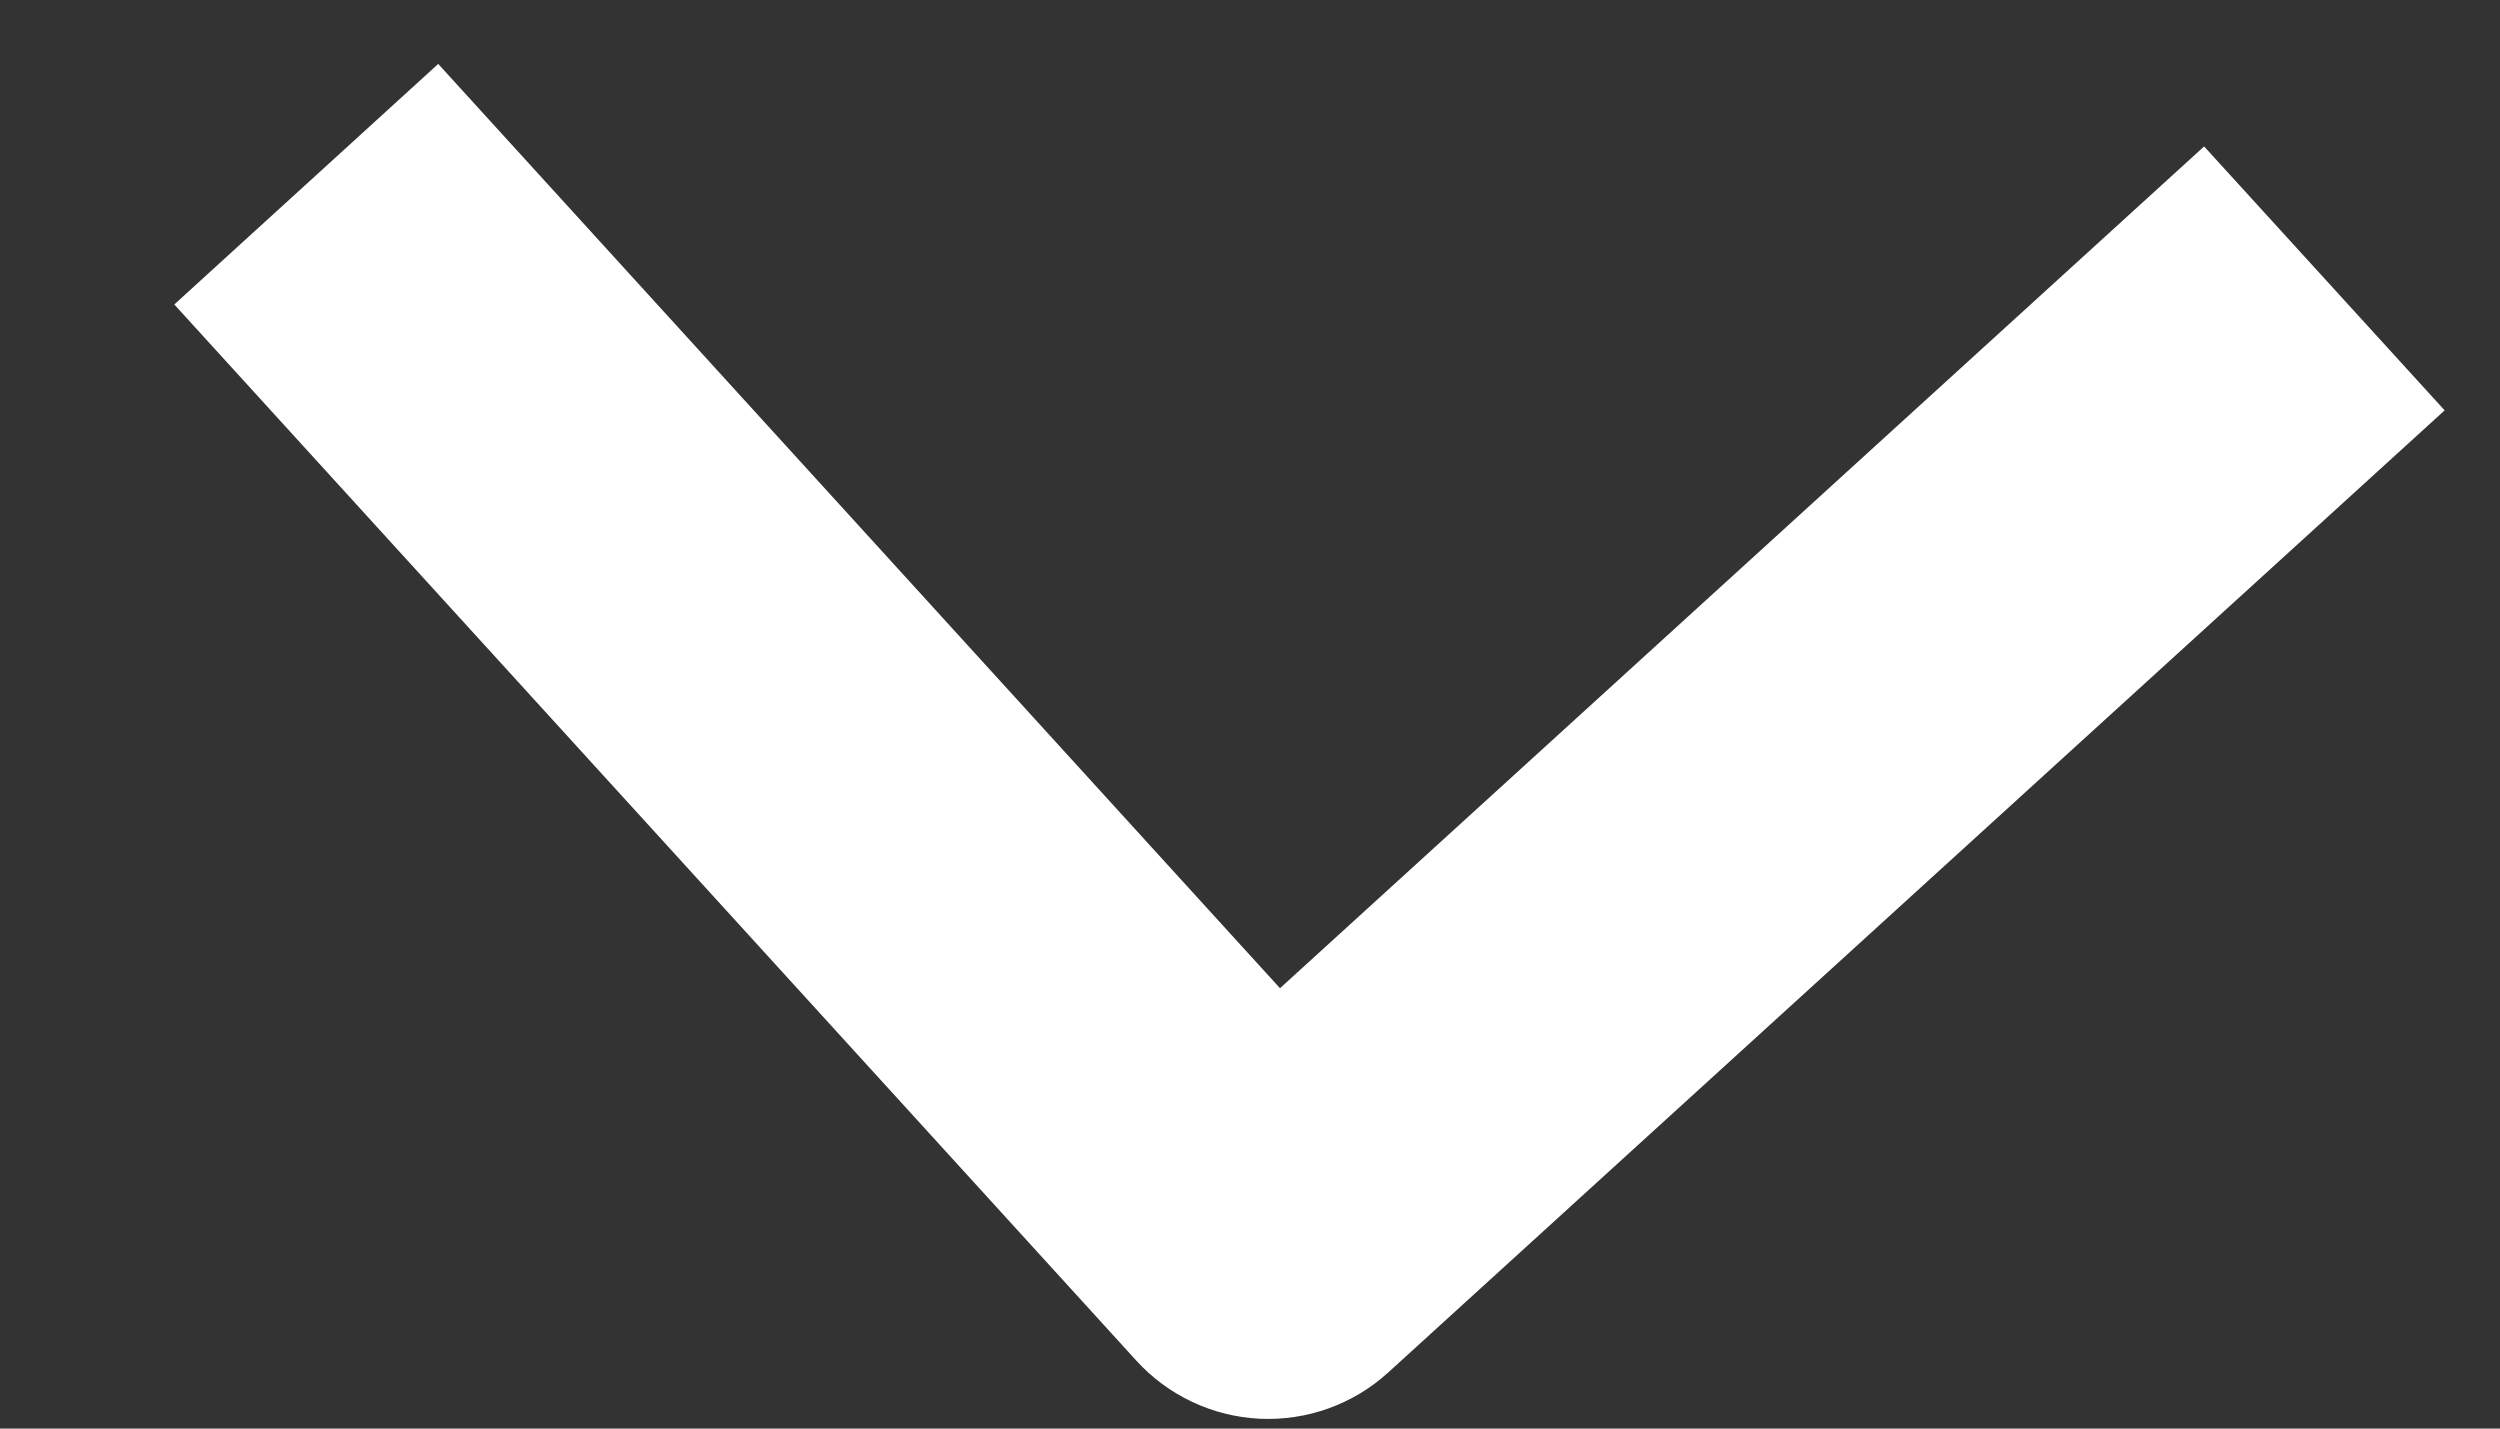 <svg width="14" height="8" viewBox="0 0 14 8" fill="none" xmlns="http://www.w3.org/2000/svg">
<rect x="0" y="0" width="14" height="8" fill="#333333" stroke="none"/>
<path fill-rule="evenodd" class="arrow-down" clip-rule="evenodd" d="M6.363 7.619L0.976 1.705L2.454 0.358L7.168 5.534L12.343 0.82L13.69 2.298L7.775 7.685C7.579 7.864 7.32 7.957 7.055 7.945C6.79 7.932 6.541 7.815 6.363 7.619Z" fill="white"/>
</svg>

